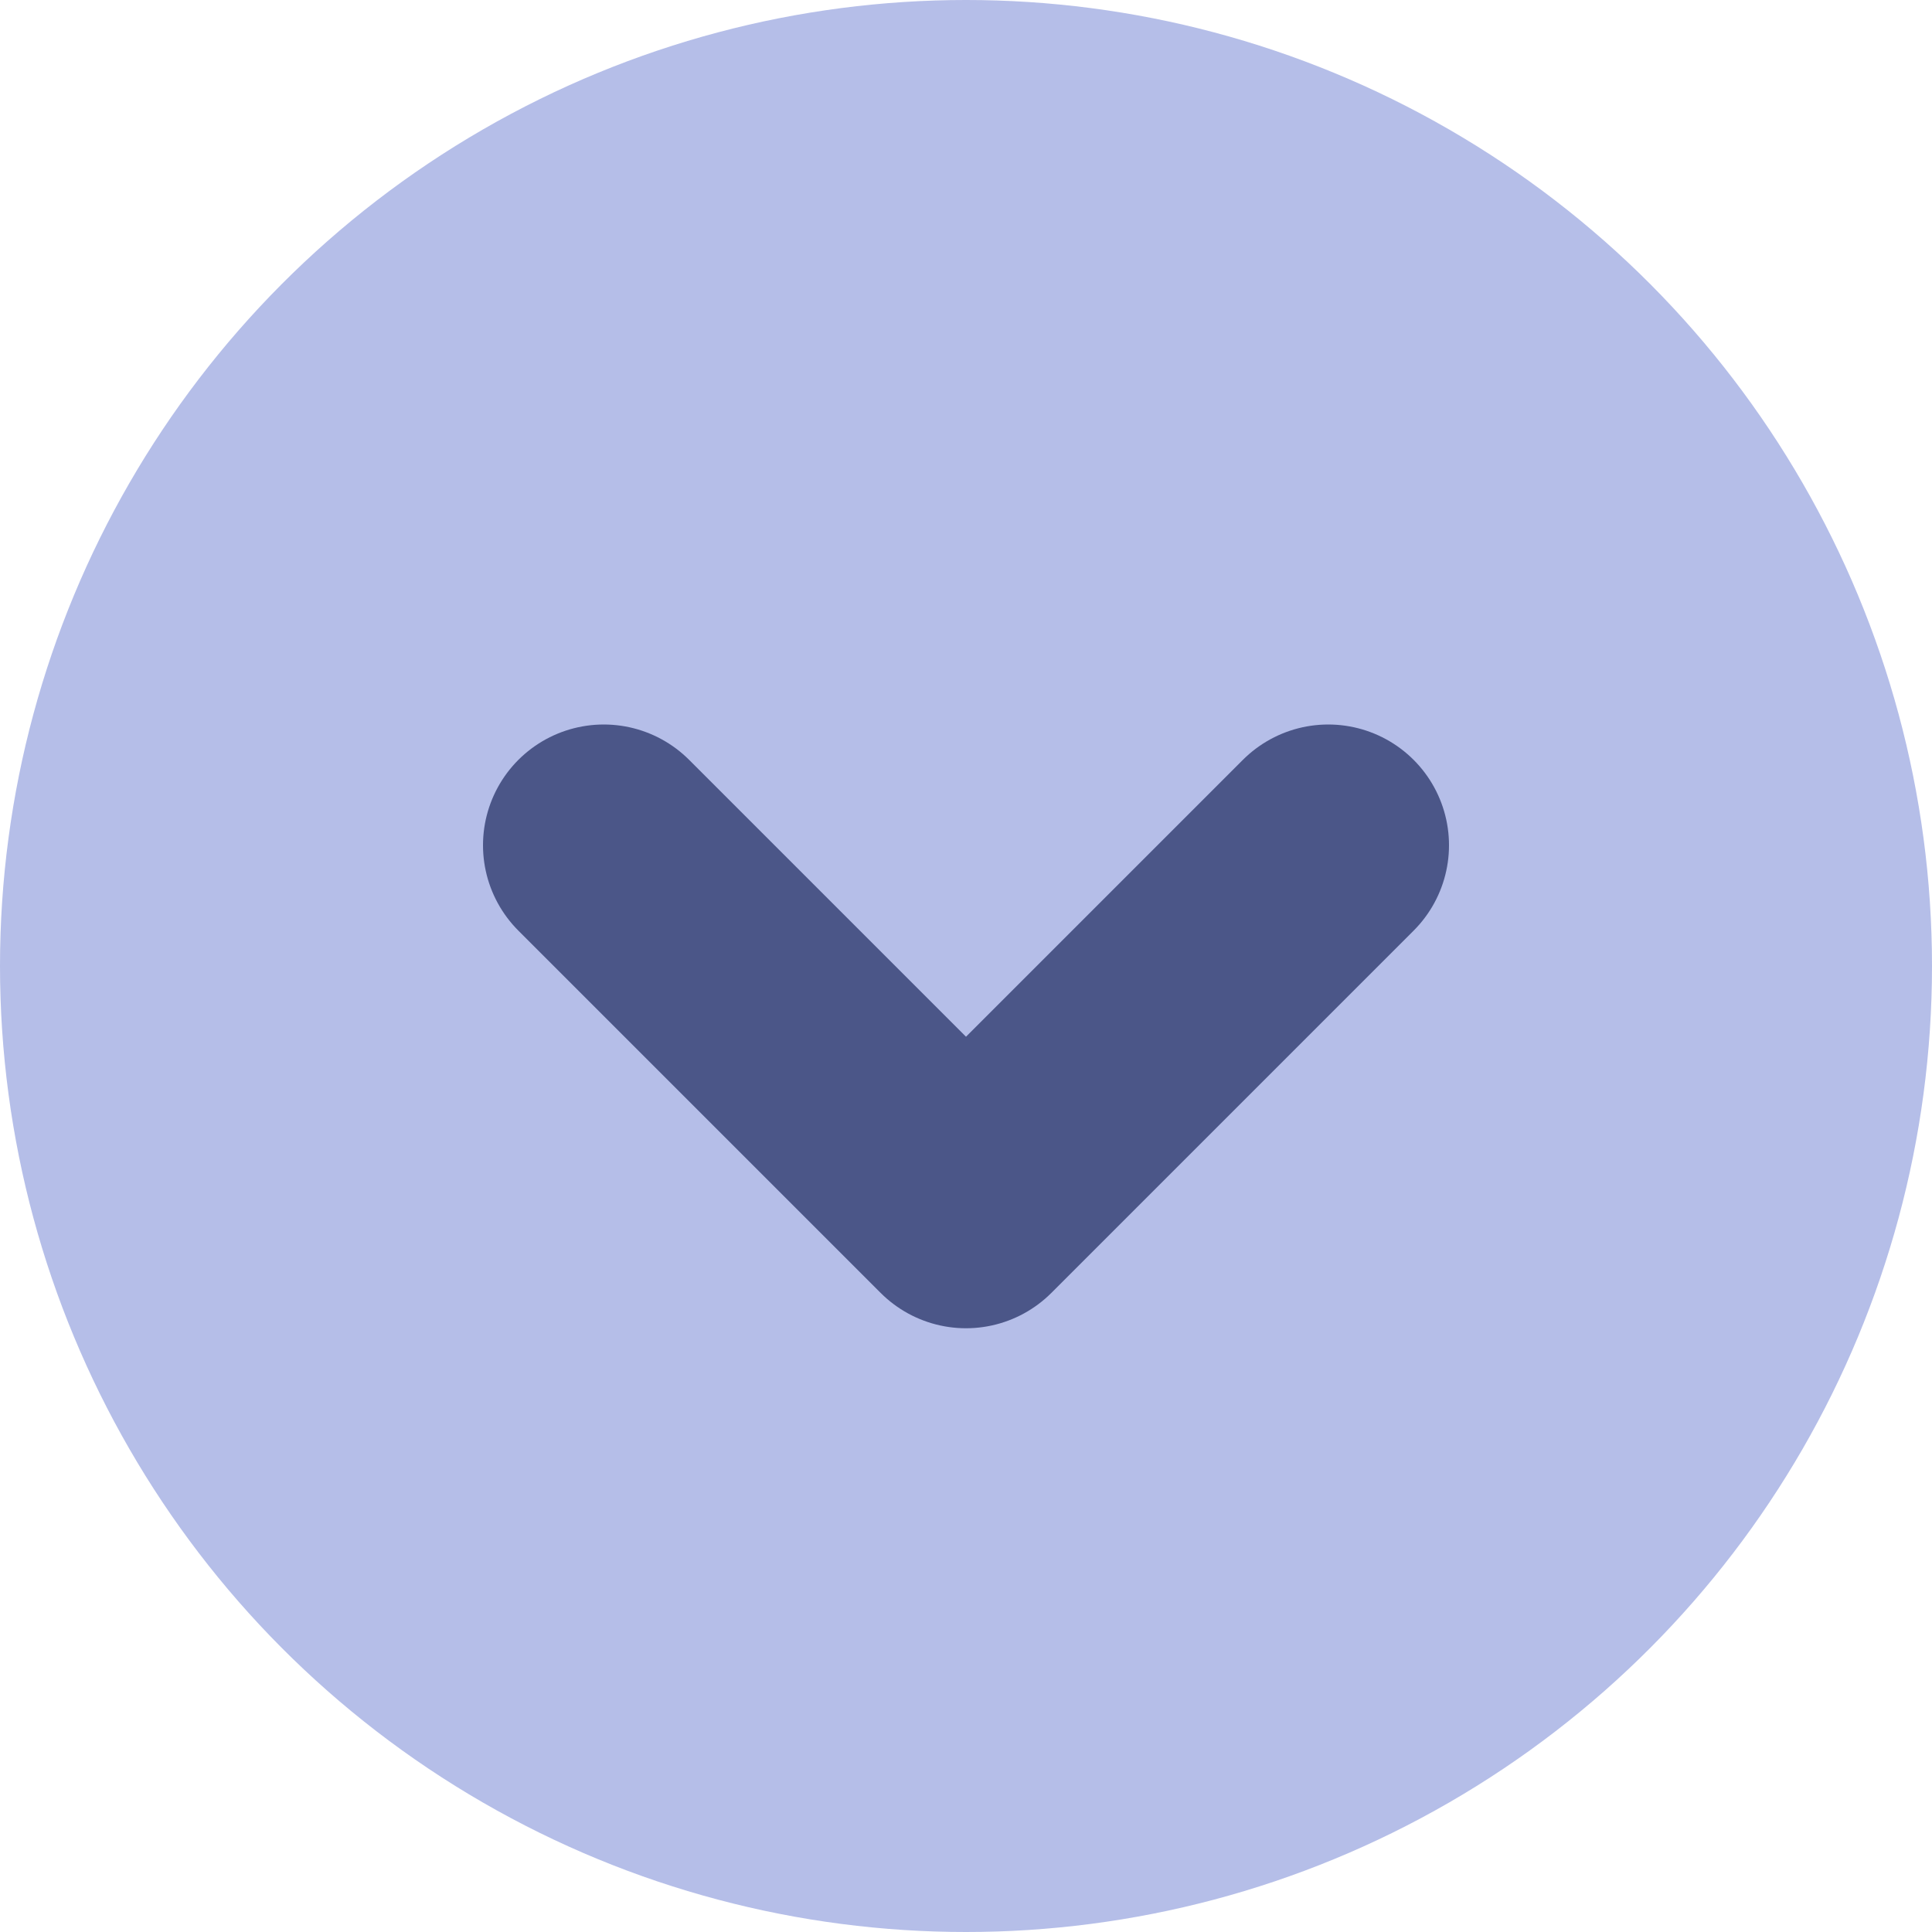 <svg width="16" height="16" viewBox="0 0 16 16" fill="none" xmlns="http://www.w3.org/2000/svg">
<circle cx="8" cy="8" r="8" fill="#B5BEE8"/>
<path d="M5 7L8 10L11 7" stroke="#4B5688" stroke-width="2" stroke-linecap="round" stroke-linejoin="round"/>
</svg>
